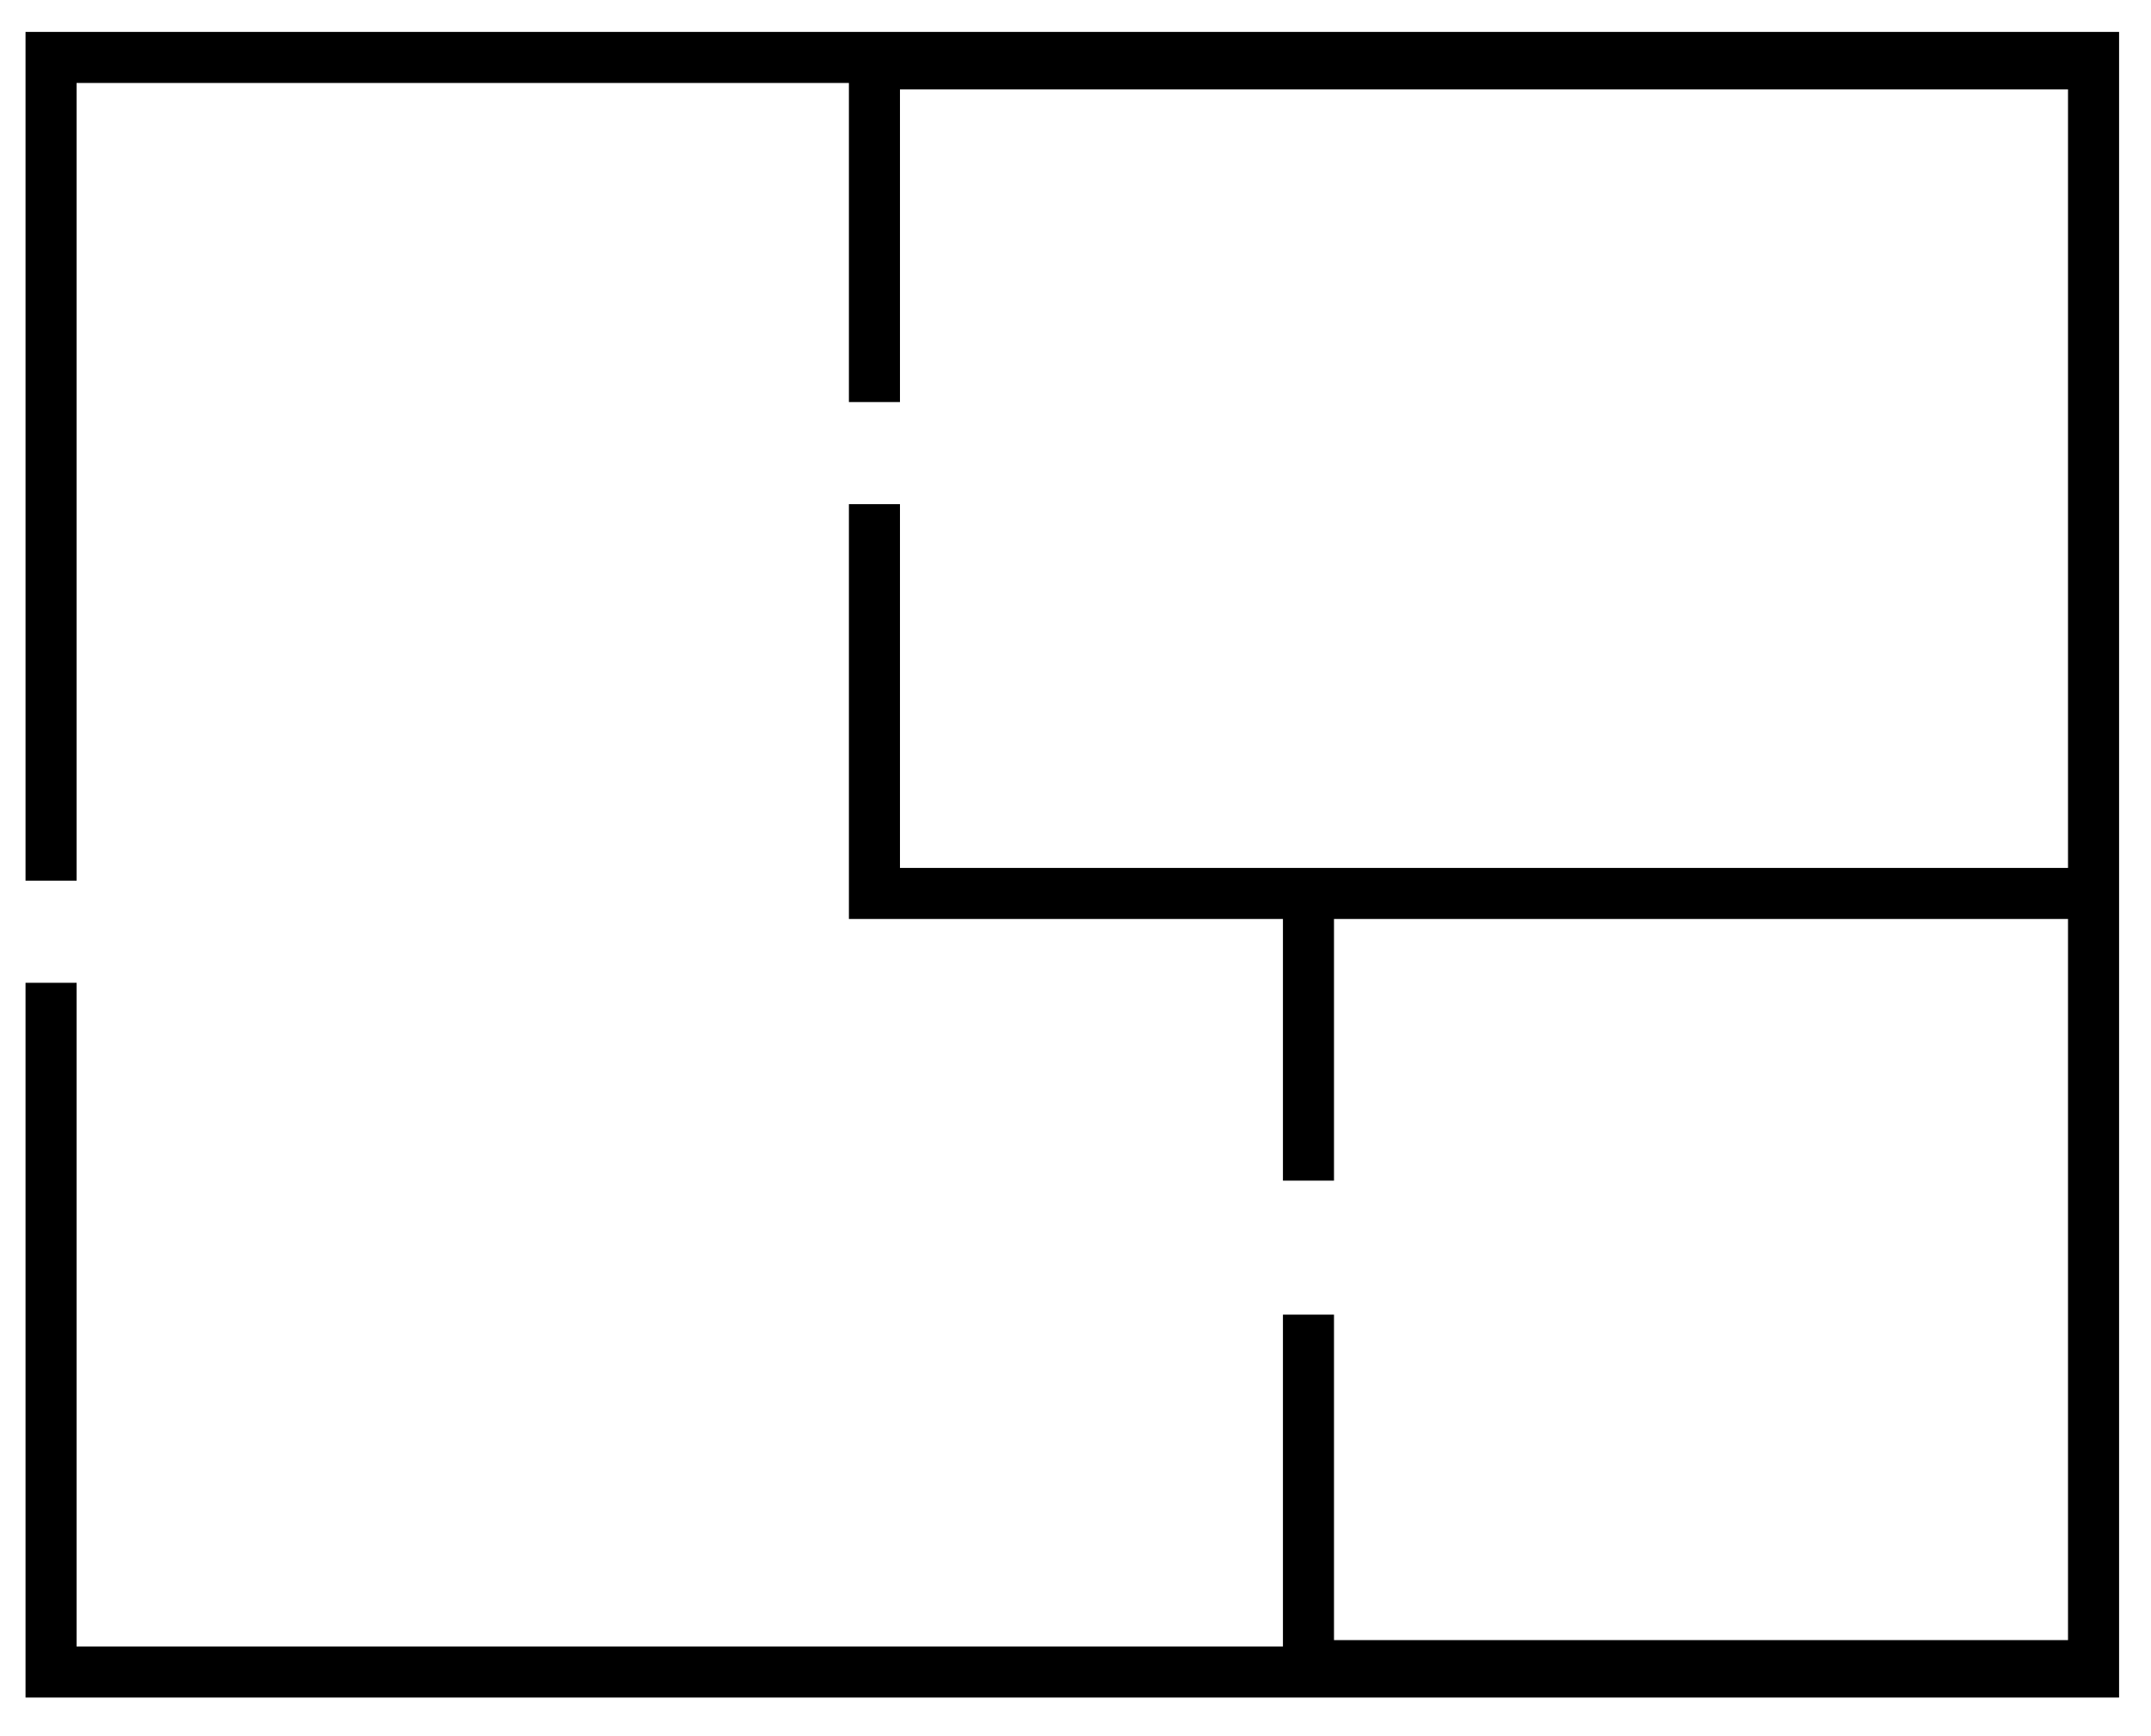 <?xml version="1.0" standalone="no"?>
<!DOCTYPE svg PUBLIC "-//W3C//DTD SVG 20010904//EN"
 "http://www.w3.org/TR/2001/REC-SVG-20010904/DTD/svg10.dtd">
<svg version="1.0" xmlns="http://www.w3.org/2000/svg"
 width="337pt" height="272pt" viewBox="0 0 337 272"
 preserveAspectRatio="xMidYMid meet">
<g transform="translate(0,272) scale(0.1,-0.1)"
fill="#000000" stroke="none">
<path d="M40 2005 l0 -665 40 0 40 0 0 625 0 625 605 0 605 0 0 -250 0 -250
40 0 40 0 0 245 0 245 915 0 915 0 0 -610 0 -610 -915 0 -915 0 0 285 0 285
-40 0 -40 0 0 -325 0 -325 340 0 340 0 0 -205 0 -205 40 0 40 0 0 205 0 205
575 0 575 0 0 -565 0 -565 -575 0 -575 0 0 255 0 255 -40 0 -40 0 0 -260 0
-260 -945 0 -945 0 0 520 0 520 -40 0 -40 0 0 -560 0 -560 1640 0 1640 0 0
1305 0 1305 -1640 0 -1640 0 0 -665z"/>
</g>
</svg>
